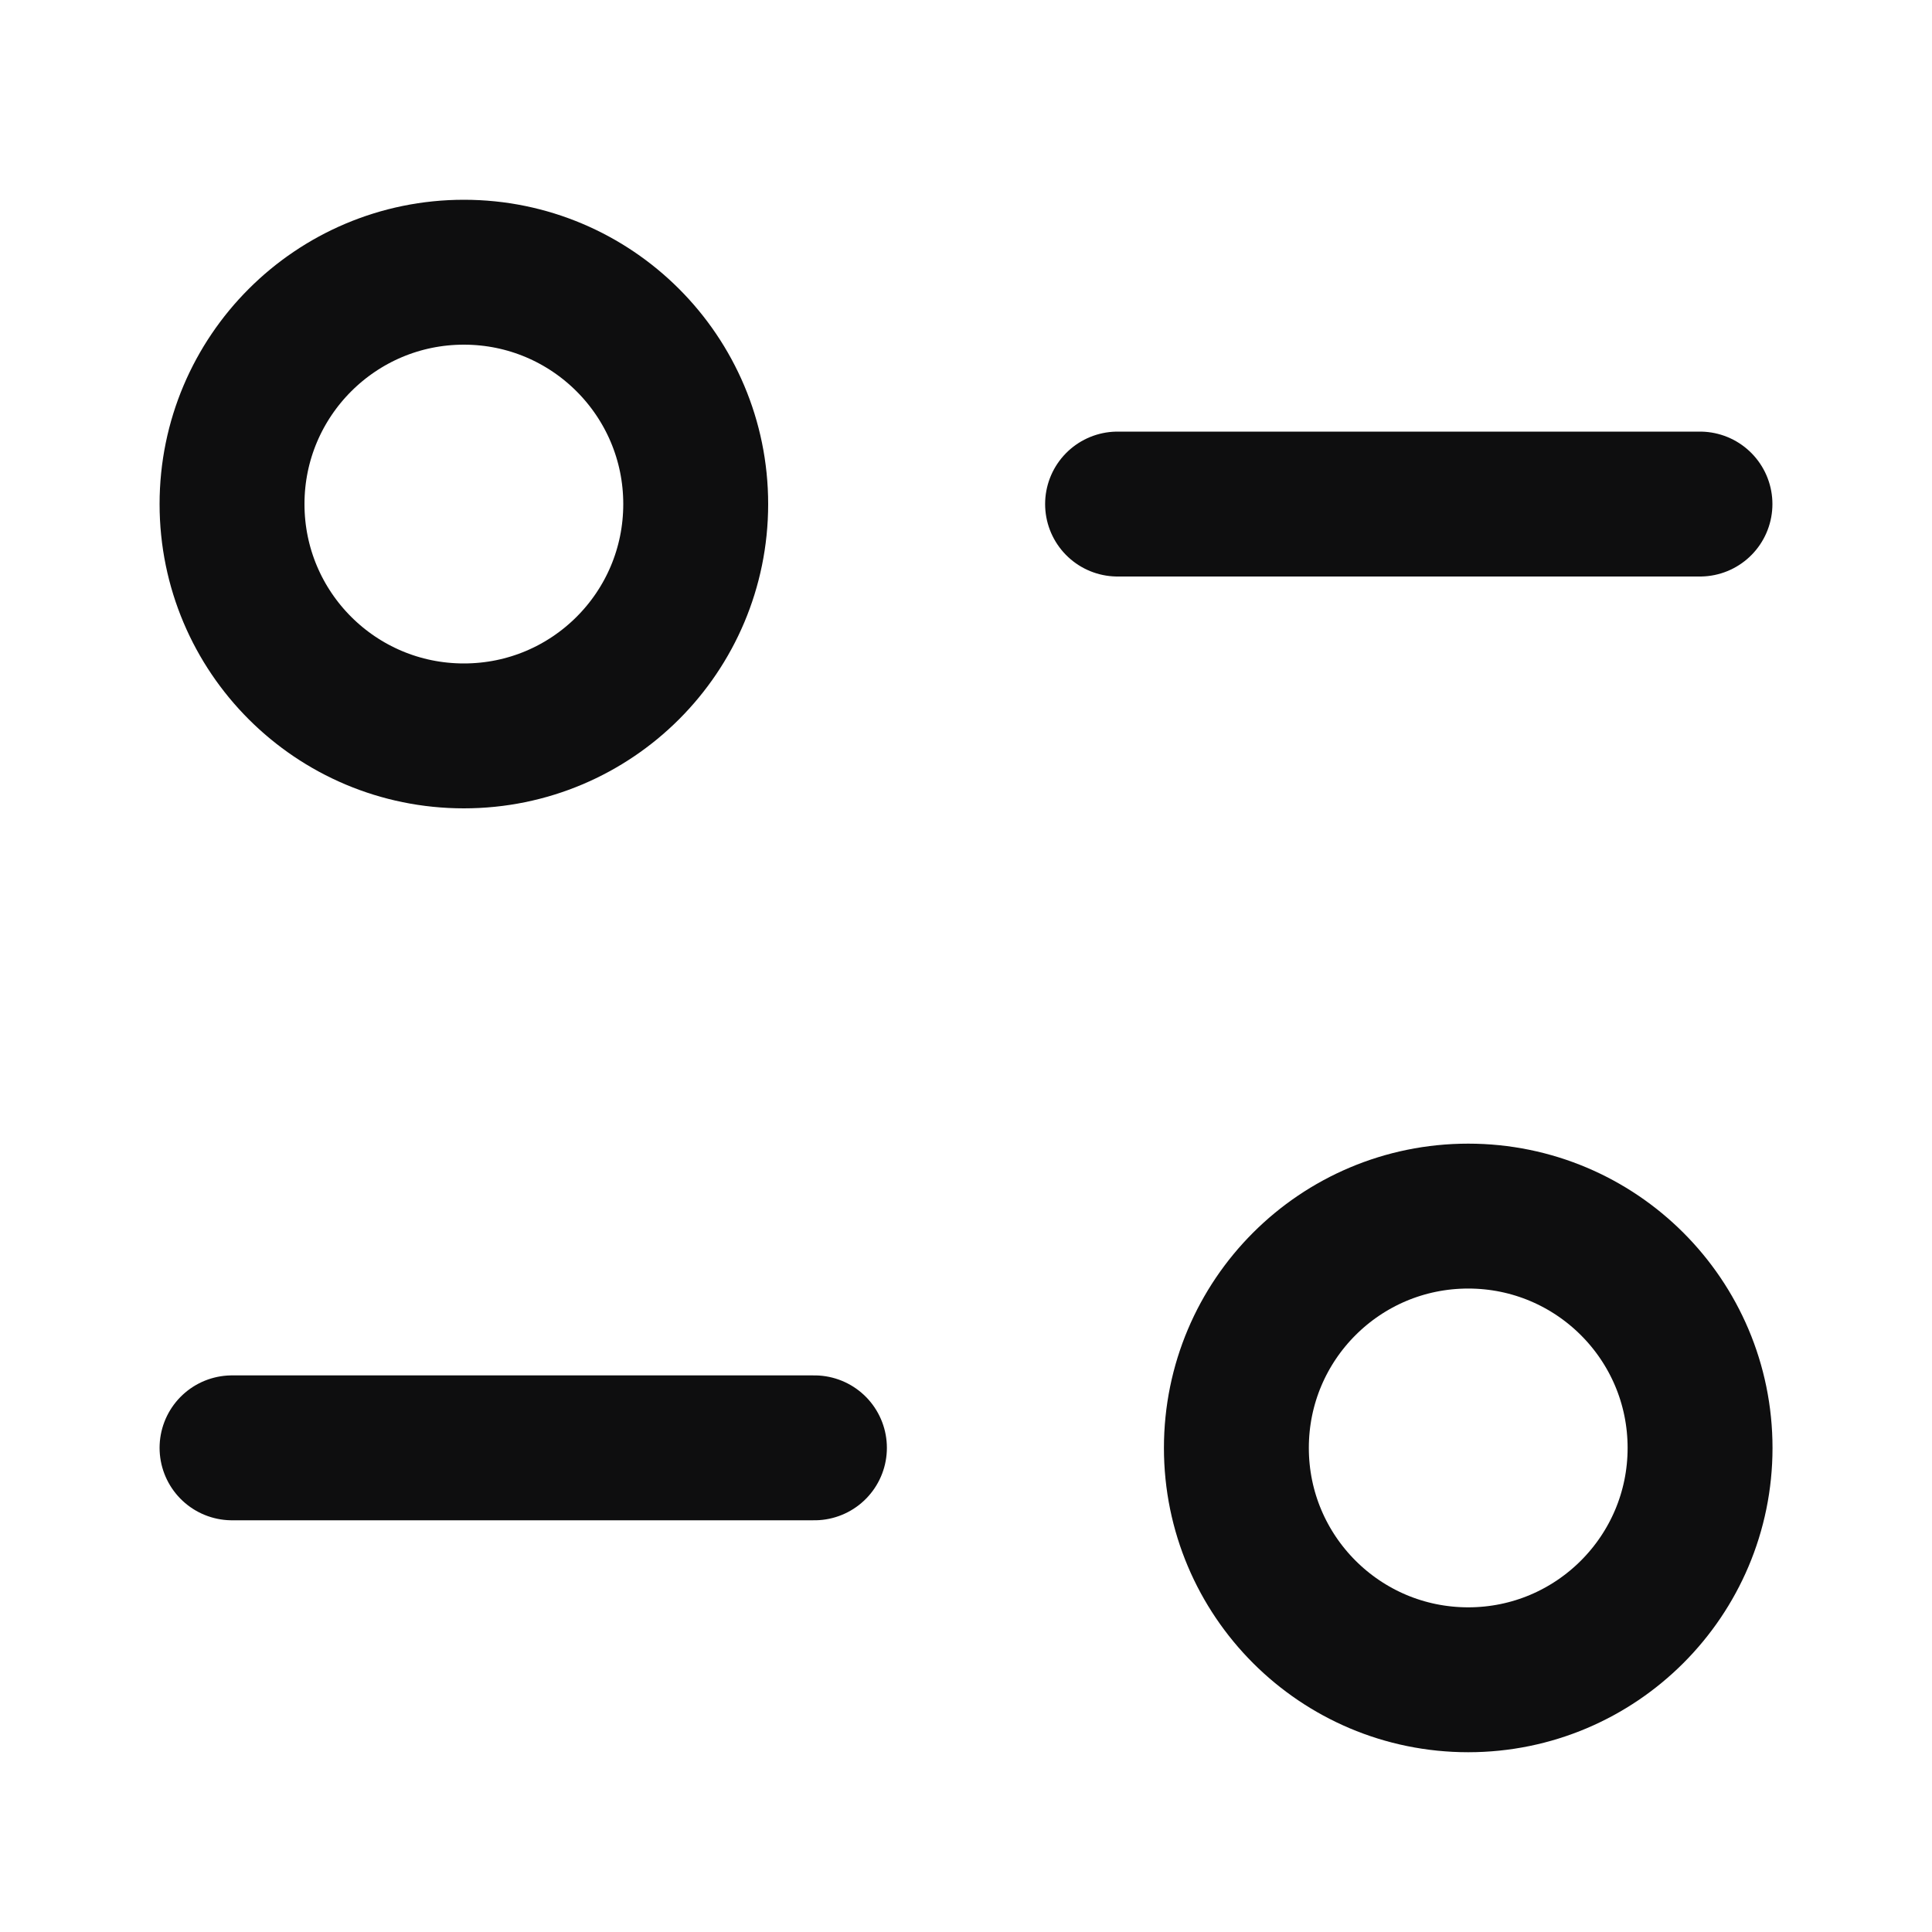 <svg width="20" height="20" viewBox="0 0 20 20" fill="none" xmlns="http://www.w3.org/2000/svg">
<path d="M8.431 14.988H2.402M11.569 5.218H17.598M17.599 14.989C17.599 16.314 16.524 17.389 15.199 17.389C13.873 17.389 12.799 16.314 12.799 14.989C12.799 13.662 13.873 12.589 15.199 12.589C16.524 12.589 17.599 13.662 17.599 14.989ZM2.402 5.218C2.402 6.545 3.477 7.618 4.802 7.618C6.128 7.618 7.202 6.545 7.202 5.218C7.202 3.893 6.128 2.818 4.802 2.818C3.477 2.818 2.402 3.893 2.402 5.218Z" stroke="#0E0E0F" stroke-width="1.5" stroke-linecap="round" stroke-linejoin="round"/>
</svg>
